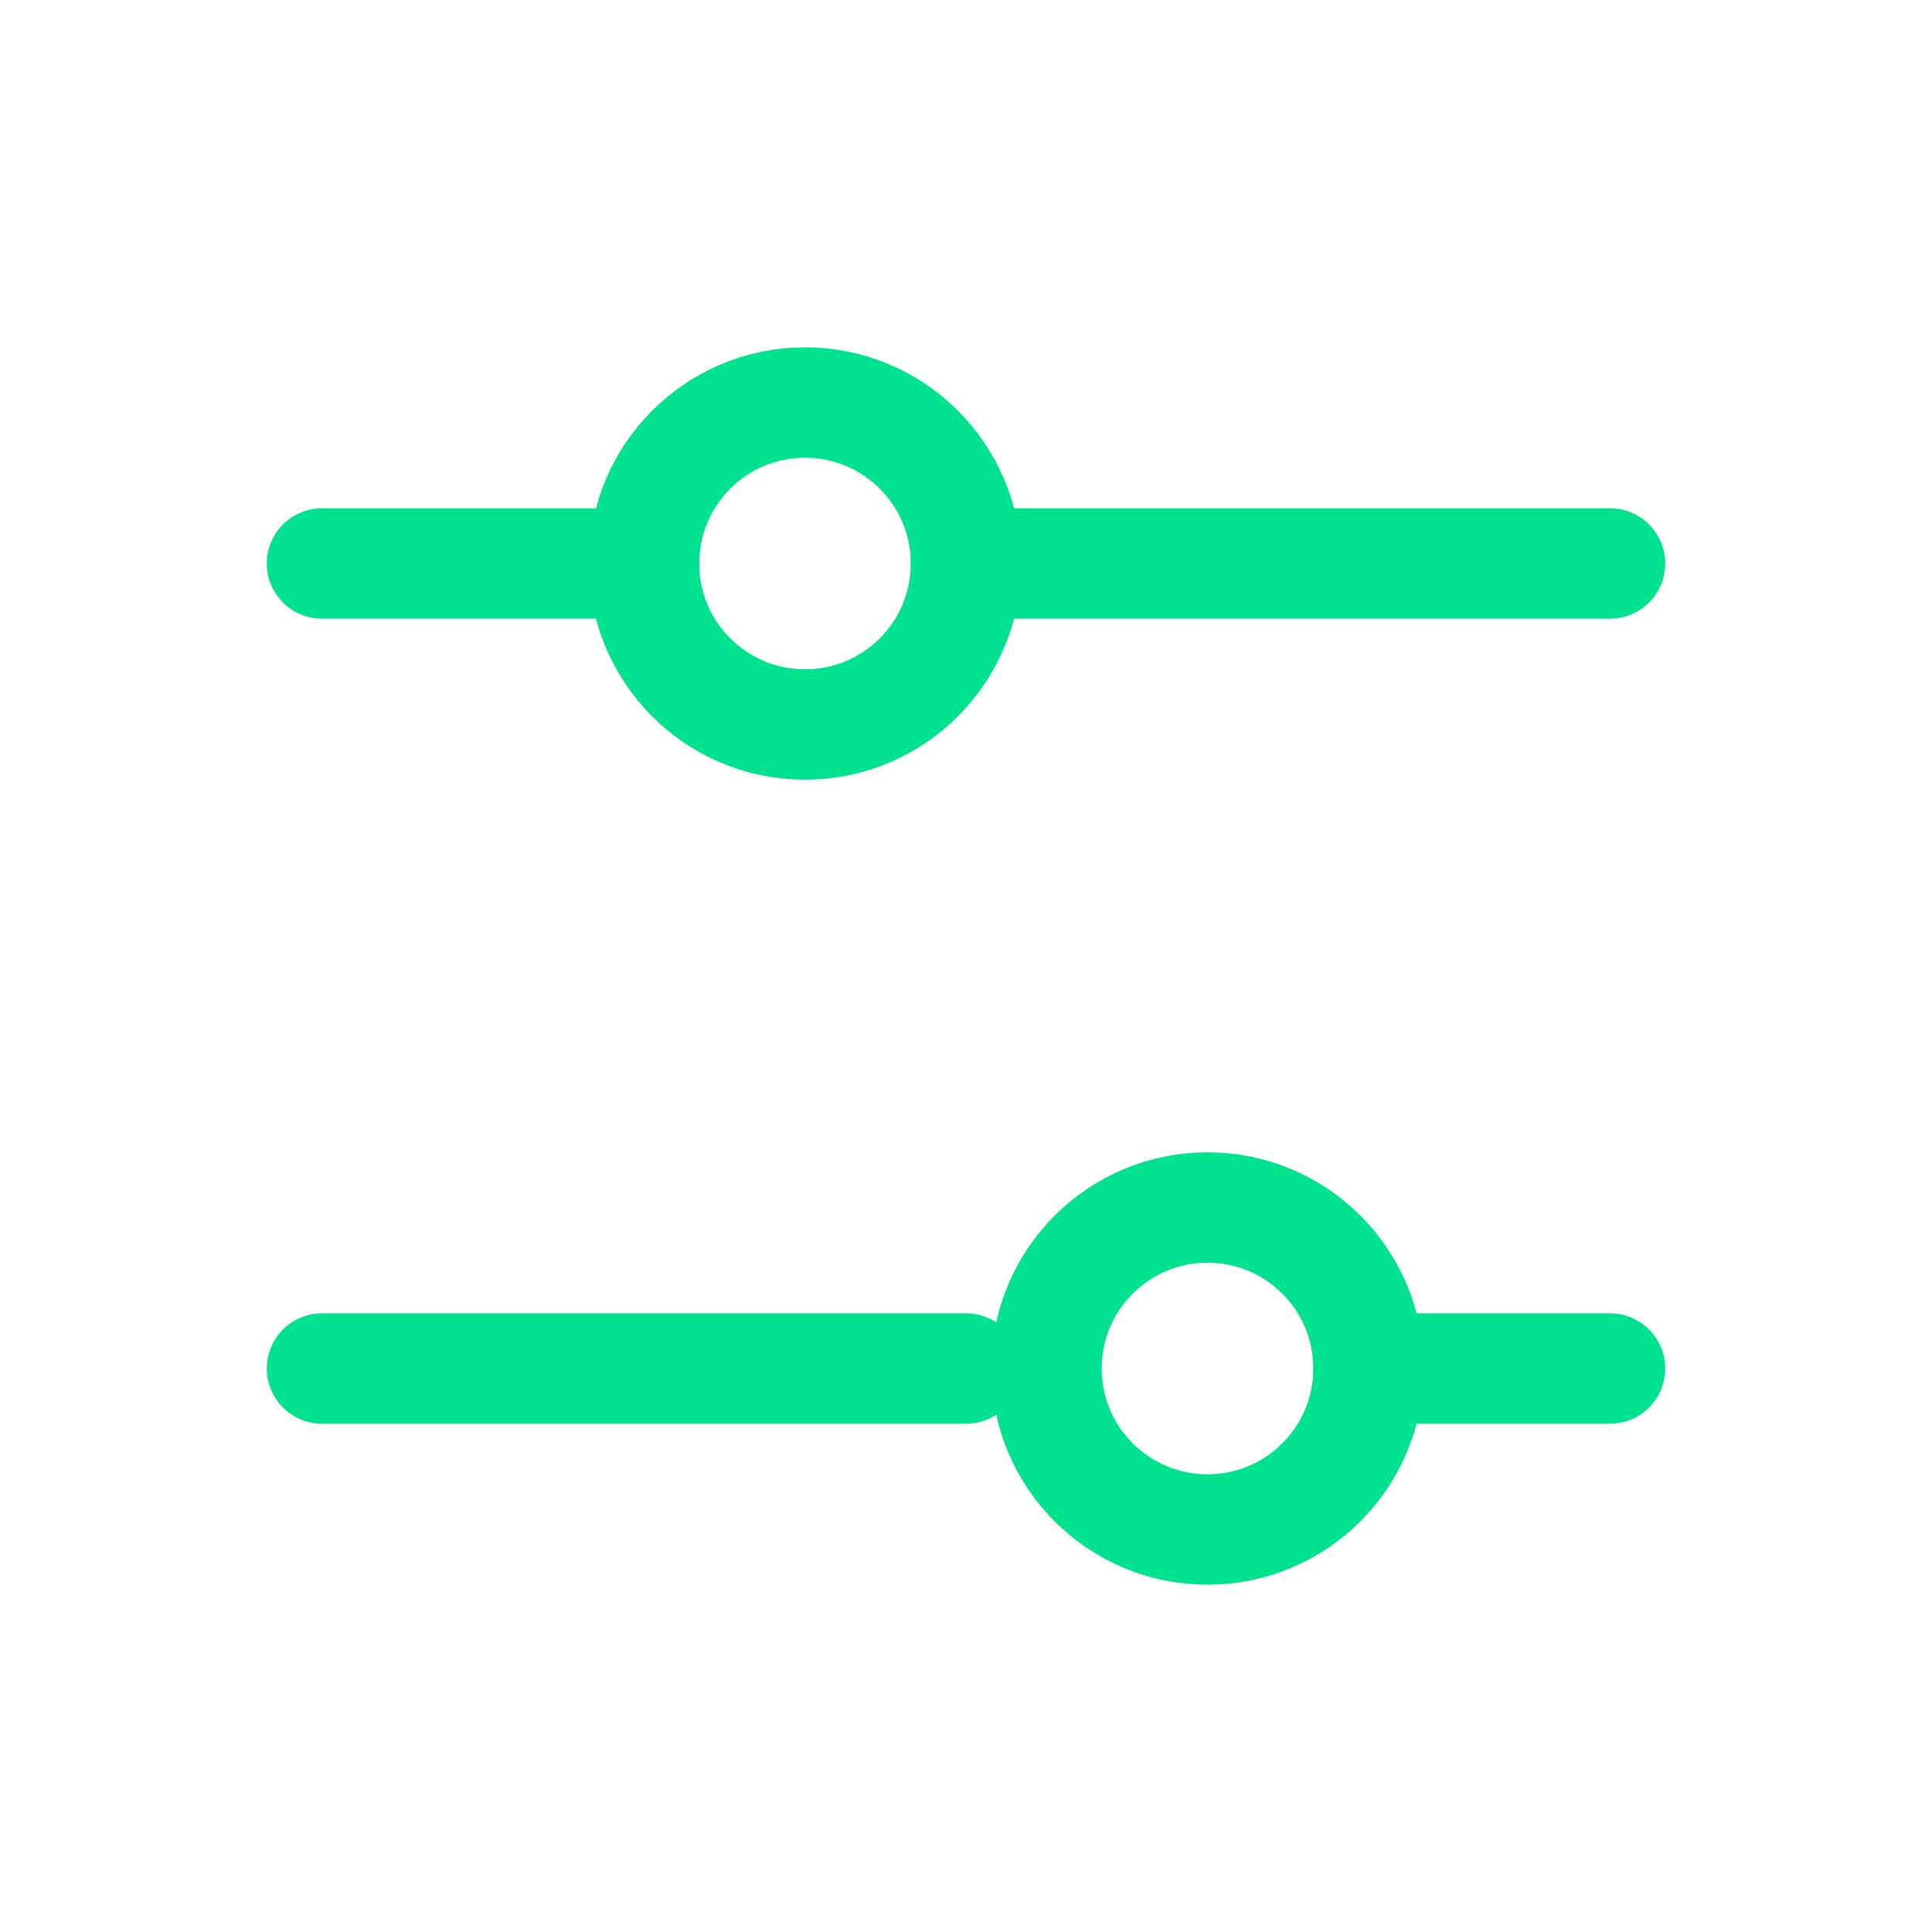 <svg width="35" height="35" viewBox="0 0 35 35" fill="none" xmlns="http://www.w3.org/2000/svg">
<path d="M17.5 10.208H29.167" stroke="#00e28e" stroke-width="2" stroke-linecap="round"/>
<path d="M5.833 10.208H11.667" stroke="#00e28e" stroke-width="2" stroke-linecap="round"/>
<path d="M24.792 24.792H29.167" stroke="#00e28e" stroke-width="2" stroke-linecap="round"/>
<path d="M5.833 24.792H17.5" stroke="#00e28e" stroke-width="2" stroke-linecap="round"/>
<path d="M14.583 13.125C16.194 13.125 17.5 11.819 17.5 10.208C17.5 8.598 16.194 7.292 14.583 7.292C12.973 7.292 11.667 8.598 11.667 10.208C11.667 11.819 12.973 13.125 14.583 13.125Z" stroke="#00e28e" stroke-width="2" stroke-linecap="round"/>
<path d="M21.875 27.708C23.486 27.708 24.792 26.402 24.792 24.792C24.792 23.181 23.486 21.875 21.875 21.875C20.264 21.875 18.958 23.181 18.958 24.792C18.958 26.402 20.264 27.708 21.875 27.708Z" stroke="#00e28e" stroke-width="2" stroke-linecap="round"/>
</svg>
